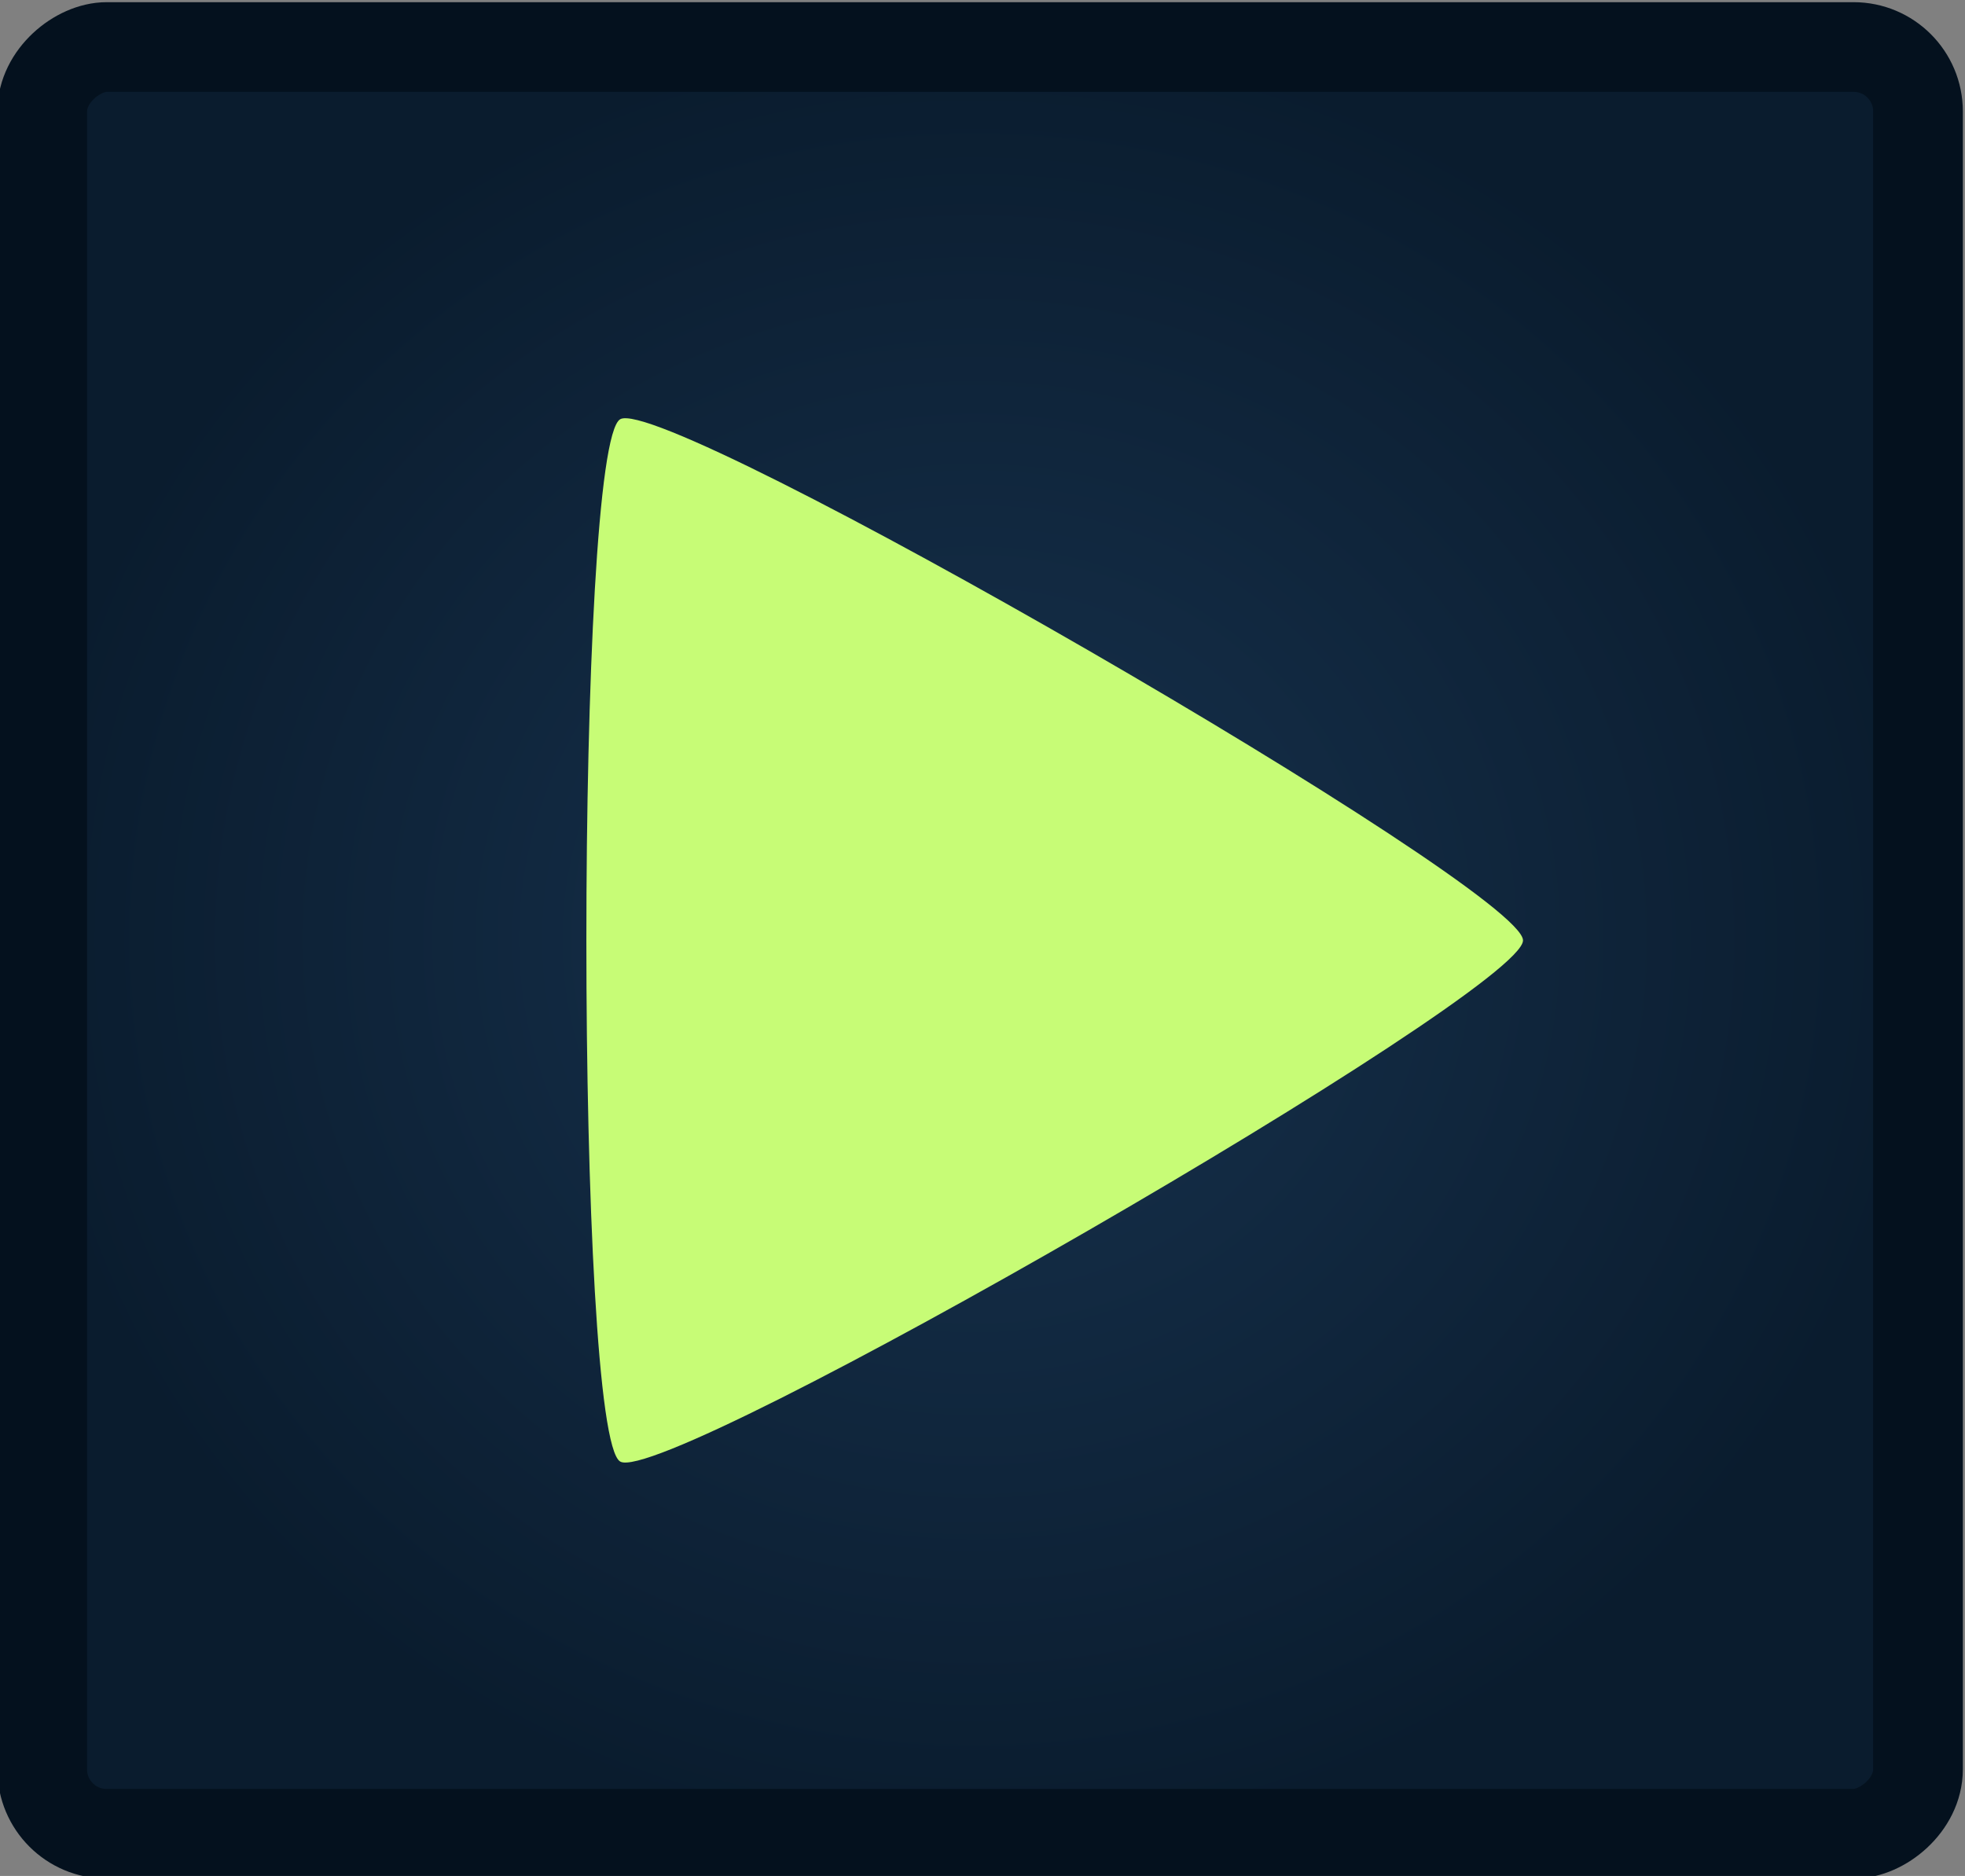 <?xml version="1.0" encoding="UTF-8" standalone="no"?>
<!-- Created with Inkscape (http://www.inkscape.org/) -->

<svg
   width="210.769"
   height="201.239"
   viewBox="0 0 210.769 201.239"
   version="1.1"
   id="svg1"
   inkscape:version="1.3 (0e150ed6c4, 2023-07-21)"
   sodipodi:docname="play_button.svg"
   xml:space="preserve"
   xmlns:inkscape="http://www.inkscape.org/namespaces/inkscape"
   xmlns:sodipodi="http://sodipodi.sourceforge.net/DTD/sodipodi-0.dtd"
   xmlns:xlink="http://www.w3.org/1999/xlink"
   xmlns="http://www.w3.org/2000/svg"
   xmlns:svg="http://www.w3.org/2000/svg"><rect x="0" y="0" width="210.769" height="201.239" fill="#808080" stroke="none"/><sodipodi:namedview
     id="namedview1"
     pagecolor="#505050"
     bordercolor="#eeeeee"
     borderopacity="1"
     inkscape:showpageshadow="false"
     inkscape:pageopacity="0"
     inkscape:pagecheckerboard="false"
     inkscape:deskcolor="#505050"
     inkscape:document-units="px"
     labelstyle="default"
     inkscape:zoom="0.56853458"
     inkscape:cx="-105.53448"
     inkscape:cy="-353.5405"
     inkscape:window-width="1920"
     inkscape:window-height="1017"
     inkscape:window-x="-8"
     inkscape:window-y="-8"
     inkscape:window-maximized="1"
     inkscape:current-layer="layer1" /><defs
     id="defs1"><inkscape:perspective
       sodipodi:type="inkscape:persp3d"
       inkscape:vp_x="195.60992 : -73.190714 : 1"
       inkscape:vp_y="0 : 999.99996 : 0"
       inkscape:vp_z="738.0796 : -159.76179 : 1"
       inkscape:persp3d-origin="399.99999 : -198.76063 : 1"
       id="perspective1" /><radialGradient
       inkscape:collect="always"
       xlink:href="#linearGradient53"
       id="radialGradient54-3-6-1-6"
       cx="510.254"
       cy="-1351.96"
       fx="510.254"
       fy="-1351.96"
       r="54.295"
       gradientTransform="matrix(1.869,0,0,1.96,154.461,3750.38)"
       gradientUnits="userSpaceOnUse" /><linearGradient
       id="linearGradient53"
       inkscape:collect="always"><stop
         style="stop-color:#17324e;stop-opacity:1;"
         offset="0"
         id="stop53" /><stop
         style="stop-color:#0a1c2e;stop-opacity:1;"
         offset="1"
         id="stop54" /></linearGradient></defs><g
     inkscape:label="Layer 1"
     inkscape:groupmode="layer"
     id="layer1"
     transform="translate(-862.711,-1823.398)"><g
       id="g71"
       transform="matrix(0.962,0,0,0.962,2025.968,858.16)"><rect
         style="fill:url(#radialGradient54-3-6-1-6);fill-opacity:1;stroke:#04111e;stroke-width:10;stroke-linejoin:miter;stroke-dasharray:none;stroke-opacity:1;paint-order:stroke fill markers"
         id="rect52-9-3-3-9-2-5-6"
         width="199.239"
         height="209.148"
         x="1008.609"
         y="995.352"
         rx="7.182"
         ry="7.182"
         transform="rotate(90)" /><path
         sodipodi:type="star"
         style="fill:#c7fc76;fill-opacity:1;stroke:none;stroke-width:20;stroke-linecap:round;stroke-dasharray:none;stroke-opacity:1;paint-order:stroke fill markers"
         id="path71"
         inkscape:flatsided="true"
         sodipodi:sides="3"
         sodipodi:cx="-1115"
         sodipodi:cy="1108.229"
         sodipodi:r1="67.106041"
         sodipodi:r2="33.55302"
         sodipodi:arg1="0"
         sodipodi:arg2="1.0471976"
         inkscape:rounded="0.05"
         inkscape:randomized="0"
         d="m -1047.894,1108.229 c 0,5.812 -95.626,61.021 -100.659,58.115 -5.033,-2.906 -5.033,-113.325 0,-116.231 5.033,-2.906 100.659,52.304 100.659,58.115 z"
         inkscape:transform-center-x="-14.889153"
         transform="translate(8.5)" /></g></g></svg>

